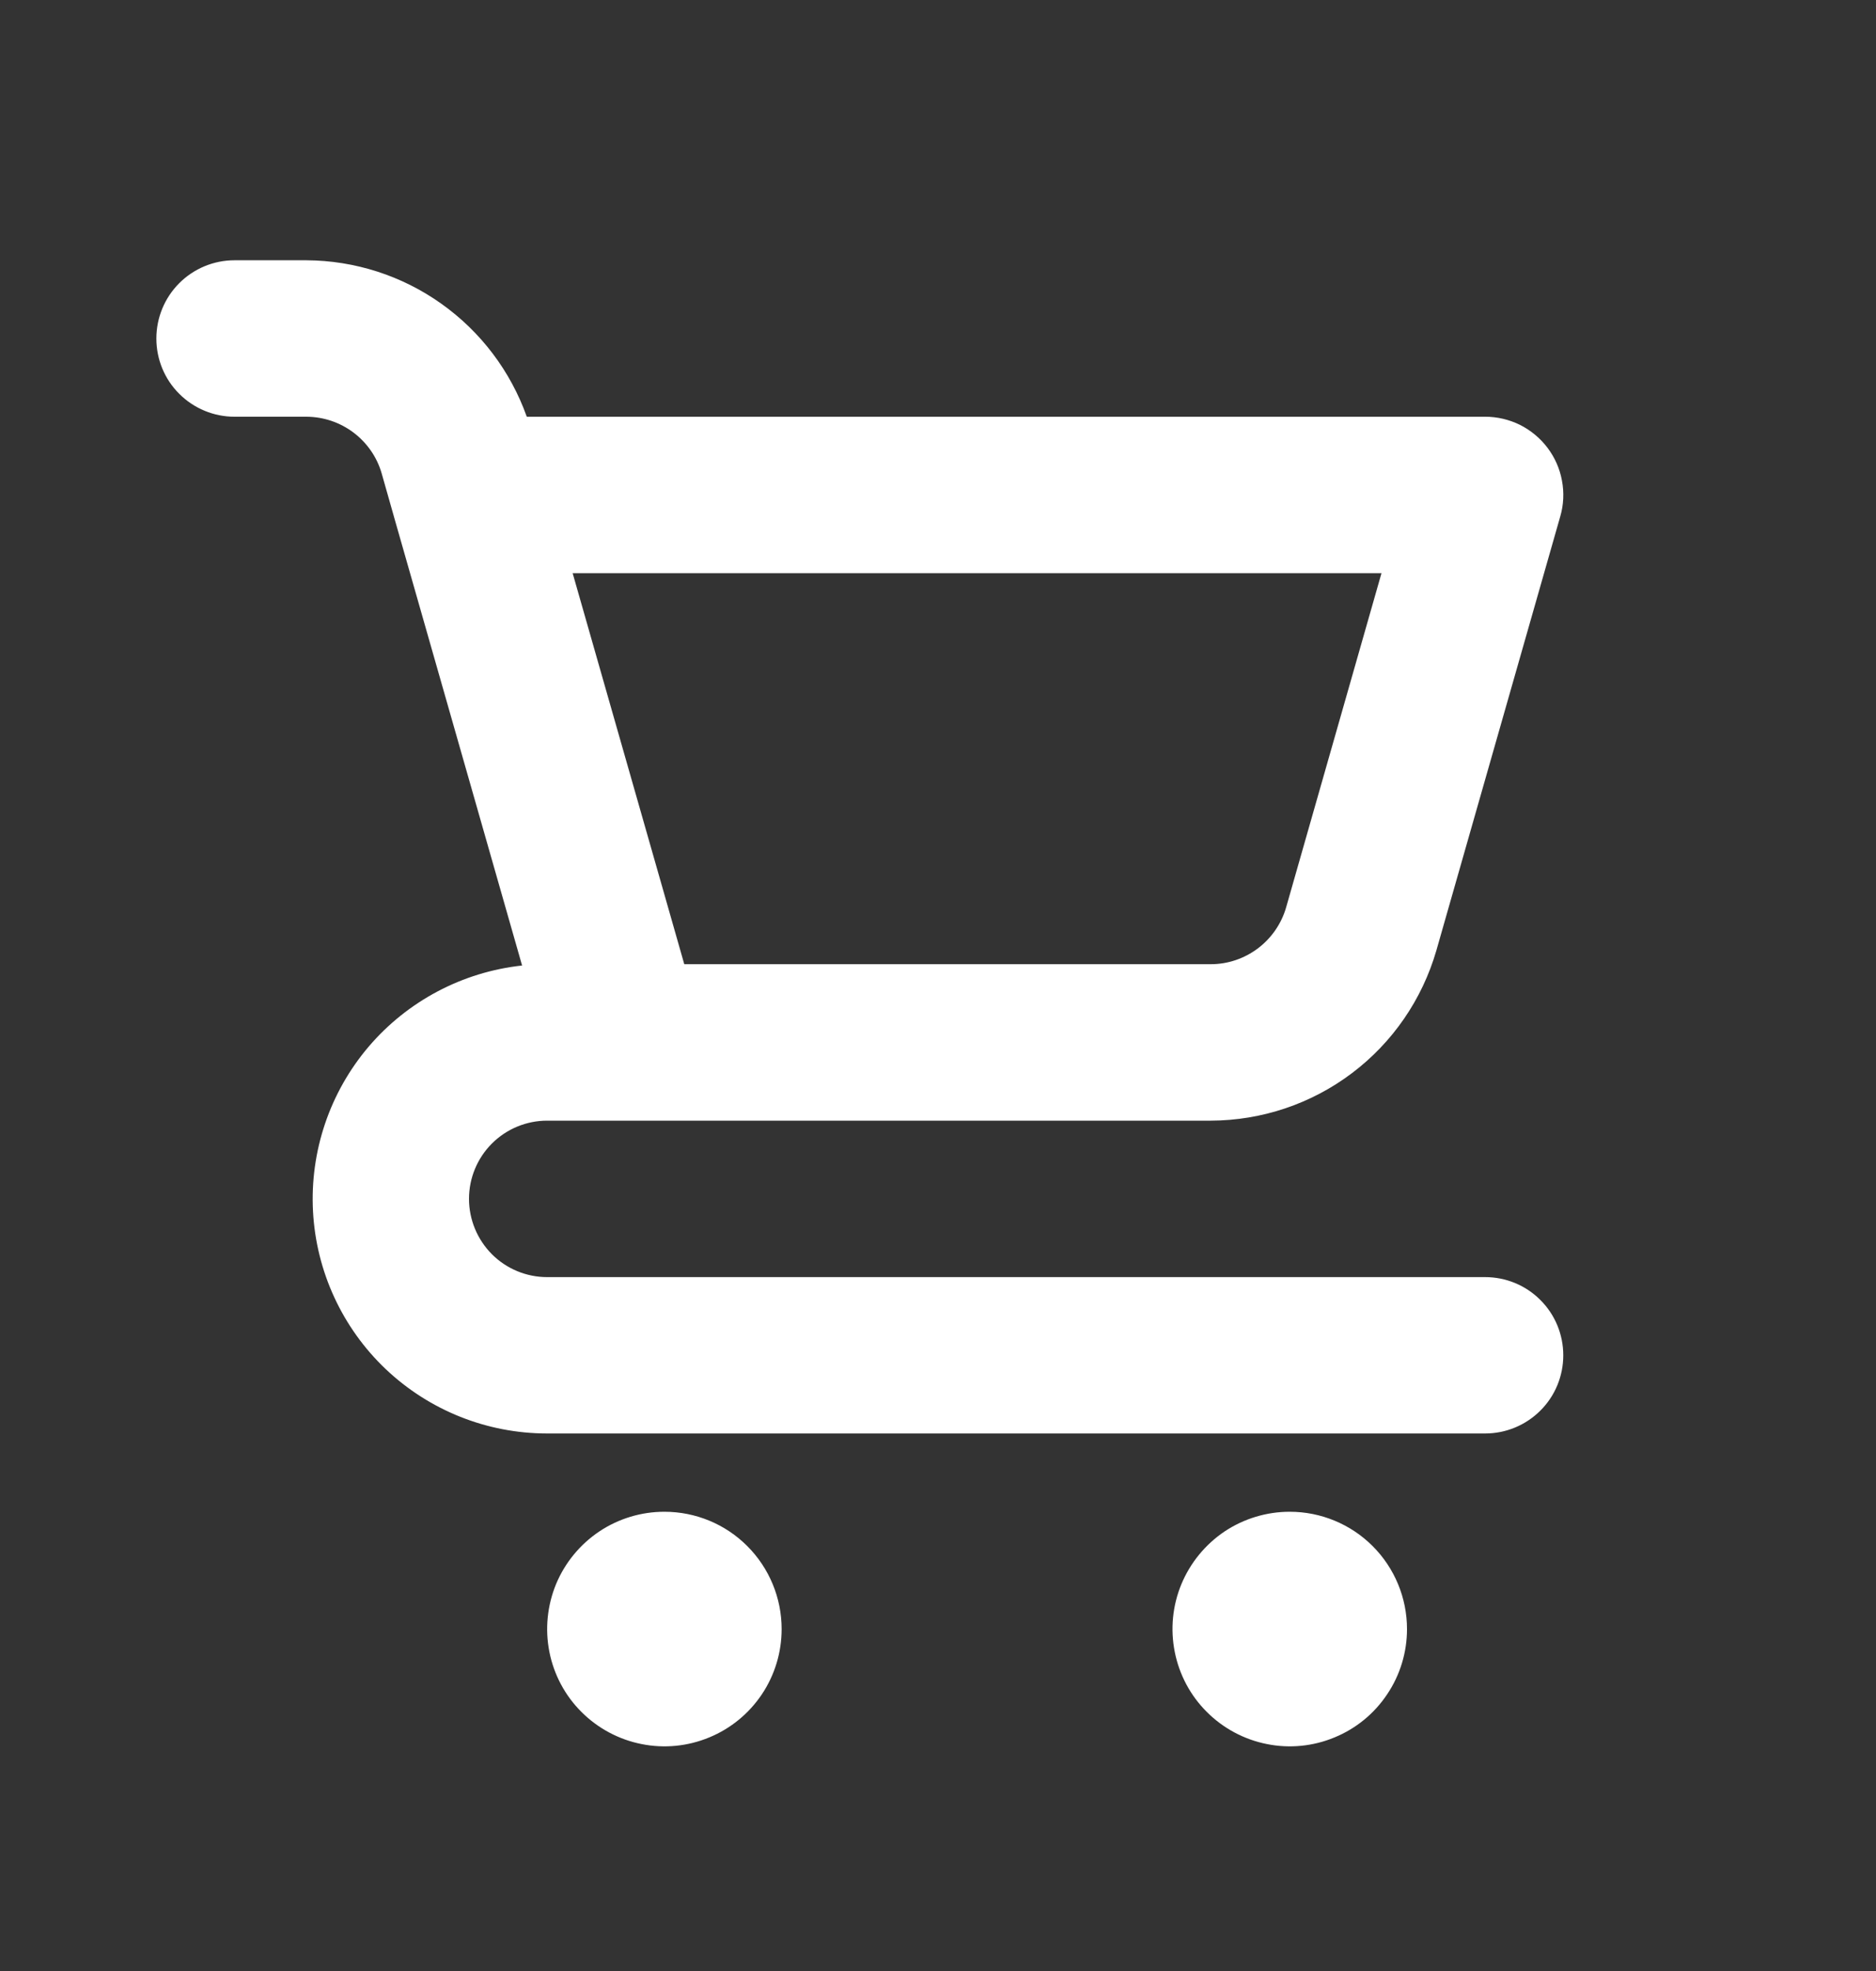 <svg width="20" height="21" viewBox="0 0 20 21" fill="none" xmlns="http://www.w3.org/2000/svg">
<rect x="0" y="0" width="20" height="21" fill="#333333" stroke="none"/>
<path d="M7.083 16.107C6.836 16.107 6.594 16.18 6.389 16.317C6.183 16.455 6.023 16.65 5.928 16.878C5.834 17.107 5.809 17.358 5.857 17.6C5.905 17.843 6.024 18.066 6.199 18.24C6.374 18.415 6.597 18.534 6.839 18.582C7.082 18.631 7.333 18.606 7.562 18.511C7.79 18.417 7.985 18.257 8.123 18.051C8.26 17.846 8.333 17.604 8.333 17.357C8.333 17.025 8.201 16.707 7.967 16.473C7.733 16.238 7.415 16.107 7.083 16.107ZM15.833 13.607H5.833C5.612 13.607 5.4 13.519 5.244 13.363C5.088 13.206 5 12.994 5 12.773C5 12.552 5.088 12.34 5.244 12.184C5.4 12.028 5.612 11.94 5.833 11.94H12.909C13.452 11.938 13.98 11.761 14.413 11.434C14.847 11.107 15.162 10.648 15.313 10.127L16.634 5.502C16.67 5.378 16.676 5.248 16.652 5.121C16.629 4.994 16.576 4.874 16.498 4.771C16.421 4.669 16.32 4.585 16.205 4.527C16.089 4.47 15.962 4.44 15.833 4.44H5.616C5.443 3.954 5.125 3.534 4.705 3.236C4.285 2.937 3.783 2.776 3.268 2.773H2.5C2.279 2.773 2.067 2.861 1.911 3.017C1.754 3.174 1.667 3.386 1.667 3.607C1.667 3.828 1.754 4.04 1.911 4.196C2.067 4.352 2.279 4.44 2.5 4.44H3.268C3.449 4.441 3.624 4.5 3.769 4.609C3.913 4.718 4.019 4.87 4.069 5.044L4.198 5.498L4.199 5.502L5.566 10.287C4.93 10.356 4.344 10.666 3.929 11.153C3.515 11.64 3.303 12.268 3.337 12.907C3.371 13.546 3.649 14.148 4.113 14.588C4.578 15.028 5.193 15.273 5.833 15.273H15.833C16.054 15.273 16.266 15.185 16.422 15.029C16.579 14.873 16.666 14.661 16.666 14.44C16.666 14.219 16.579 14.007 16.422 13.851C16.266 13.694 16.054 13.607 15.833 13.607ZM14.728 6.107L13.711 9.669C13.661 9.842 13.555 9.995 13.411 10.104C13.266 10.213 13.09 10.273 12.909 10.273H7.295L7.083 9.53L6.105 6.107H14.728ZM13.75 16.107C13.503 16.107 13.261 16.18 13.055 16.317C12.85 16.455 12.69 16.65 12.595 16.878C12.5 17.107 12.476 17.358 12.524 17.6C12.572 17.843 12.691 18.066 12.866 18.24C13.041 18.415 13.264 18.534 13.506 18.582C13.748 18.631 14 18.606 14.228 18.511C14.457 18.417 14.652 18.257 14.789 18.051C14.927 17.846 15 17.604 15 17.357C15 17.025 14.868 16.707 14.634 16.473C14.399 16.238 14.081 16.107 13.75 16.107Z" fill="white"/>
</svg>
